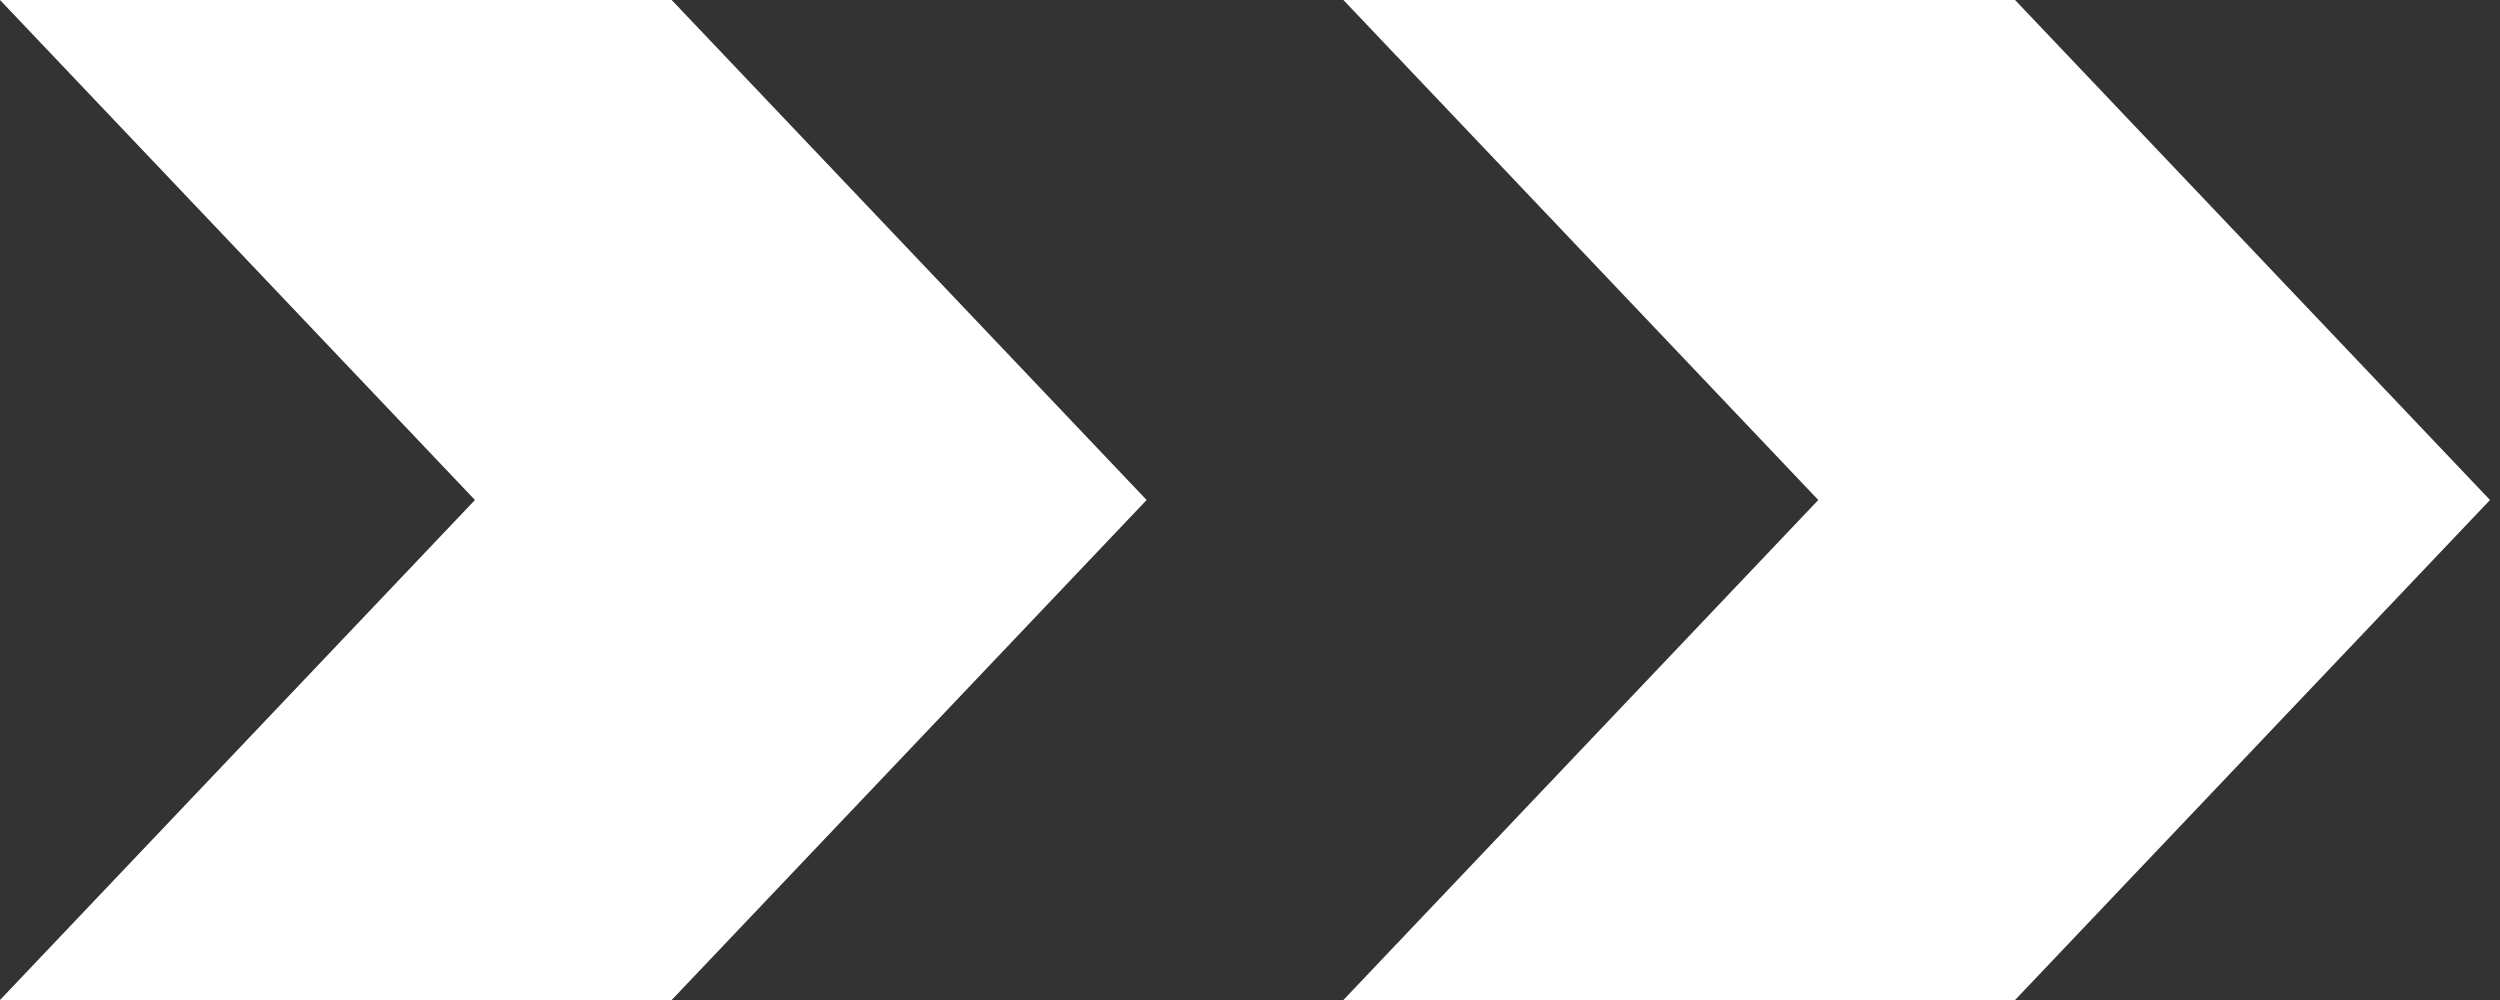 <svg width="60" height="24" viewBox="0 0 60 24" fill="none" xmlns="http://www.w3.org/2000/svg">
<rect x="0" y="0" width="60" height="24" fill="#333333" stroke="none"/>
<path d="M32.241 24L48.361 24L59.76 12L43.639 12L32.241 24Z" fill="white"/>
<path d="M0 24L16.12 24L27.519 12L11.399 12L0 24Z" fill="white"/>
<path d="M32.241 -4.61086e-07L48.361 -4.98255e-07L59.76 12L43.639 12L32.241 -4.61086e-07Z" fill="white"/>
<path d="M0 -3.86749e-07L16.12 -4.23918e-07L27.519 12L11.399 12L0 -3.86749e-07Z" fill="white"/>
</svg>
